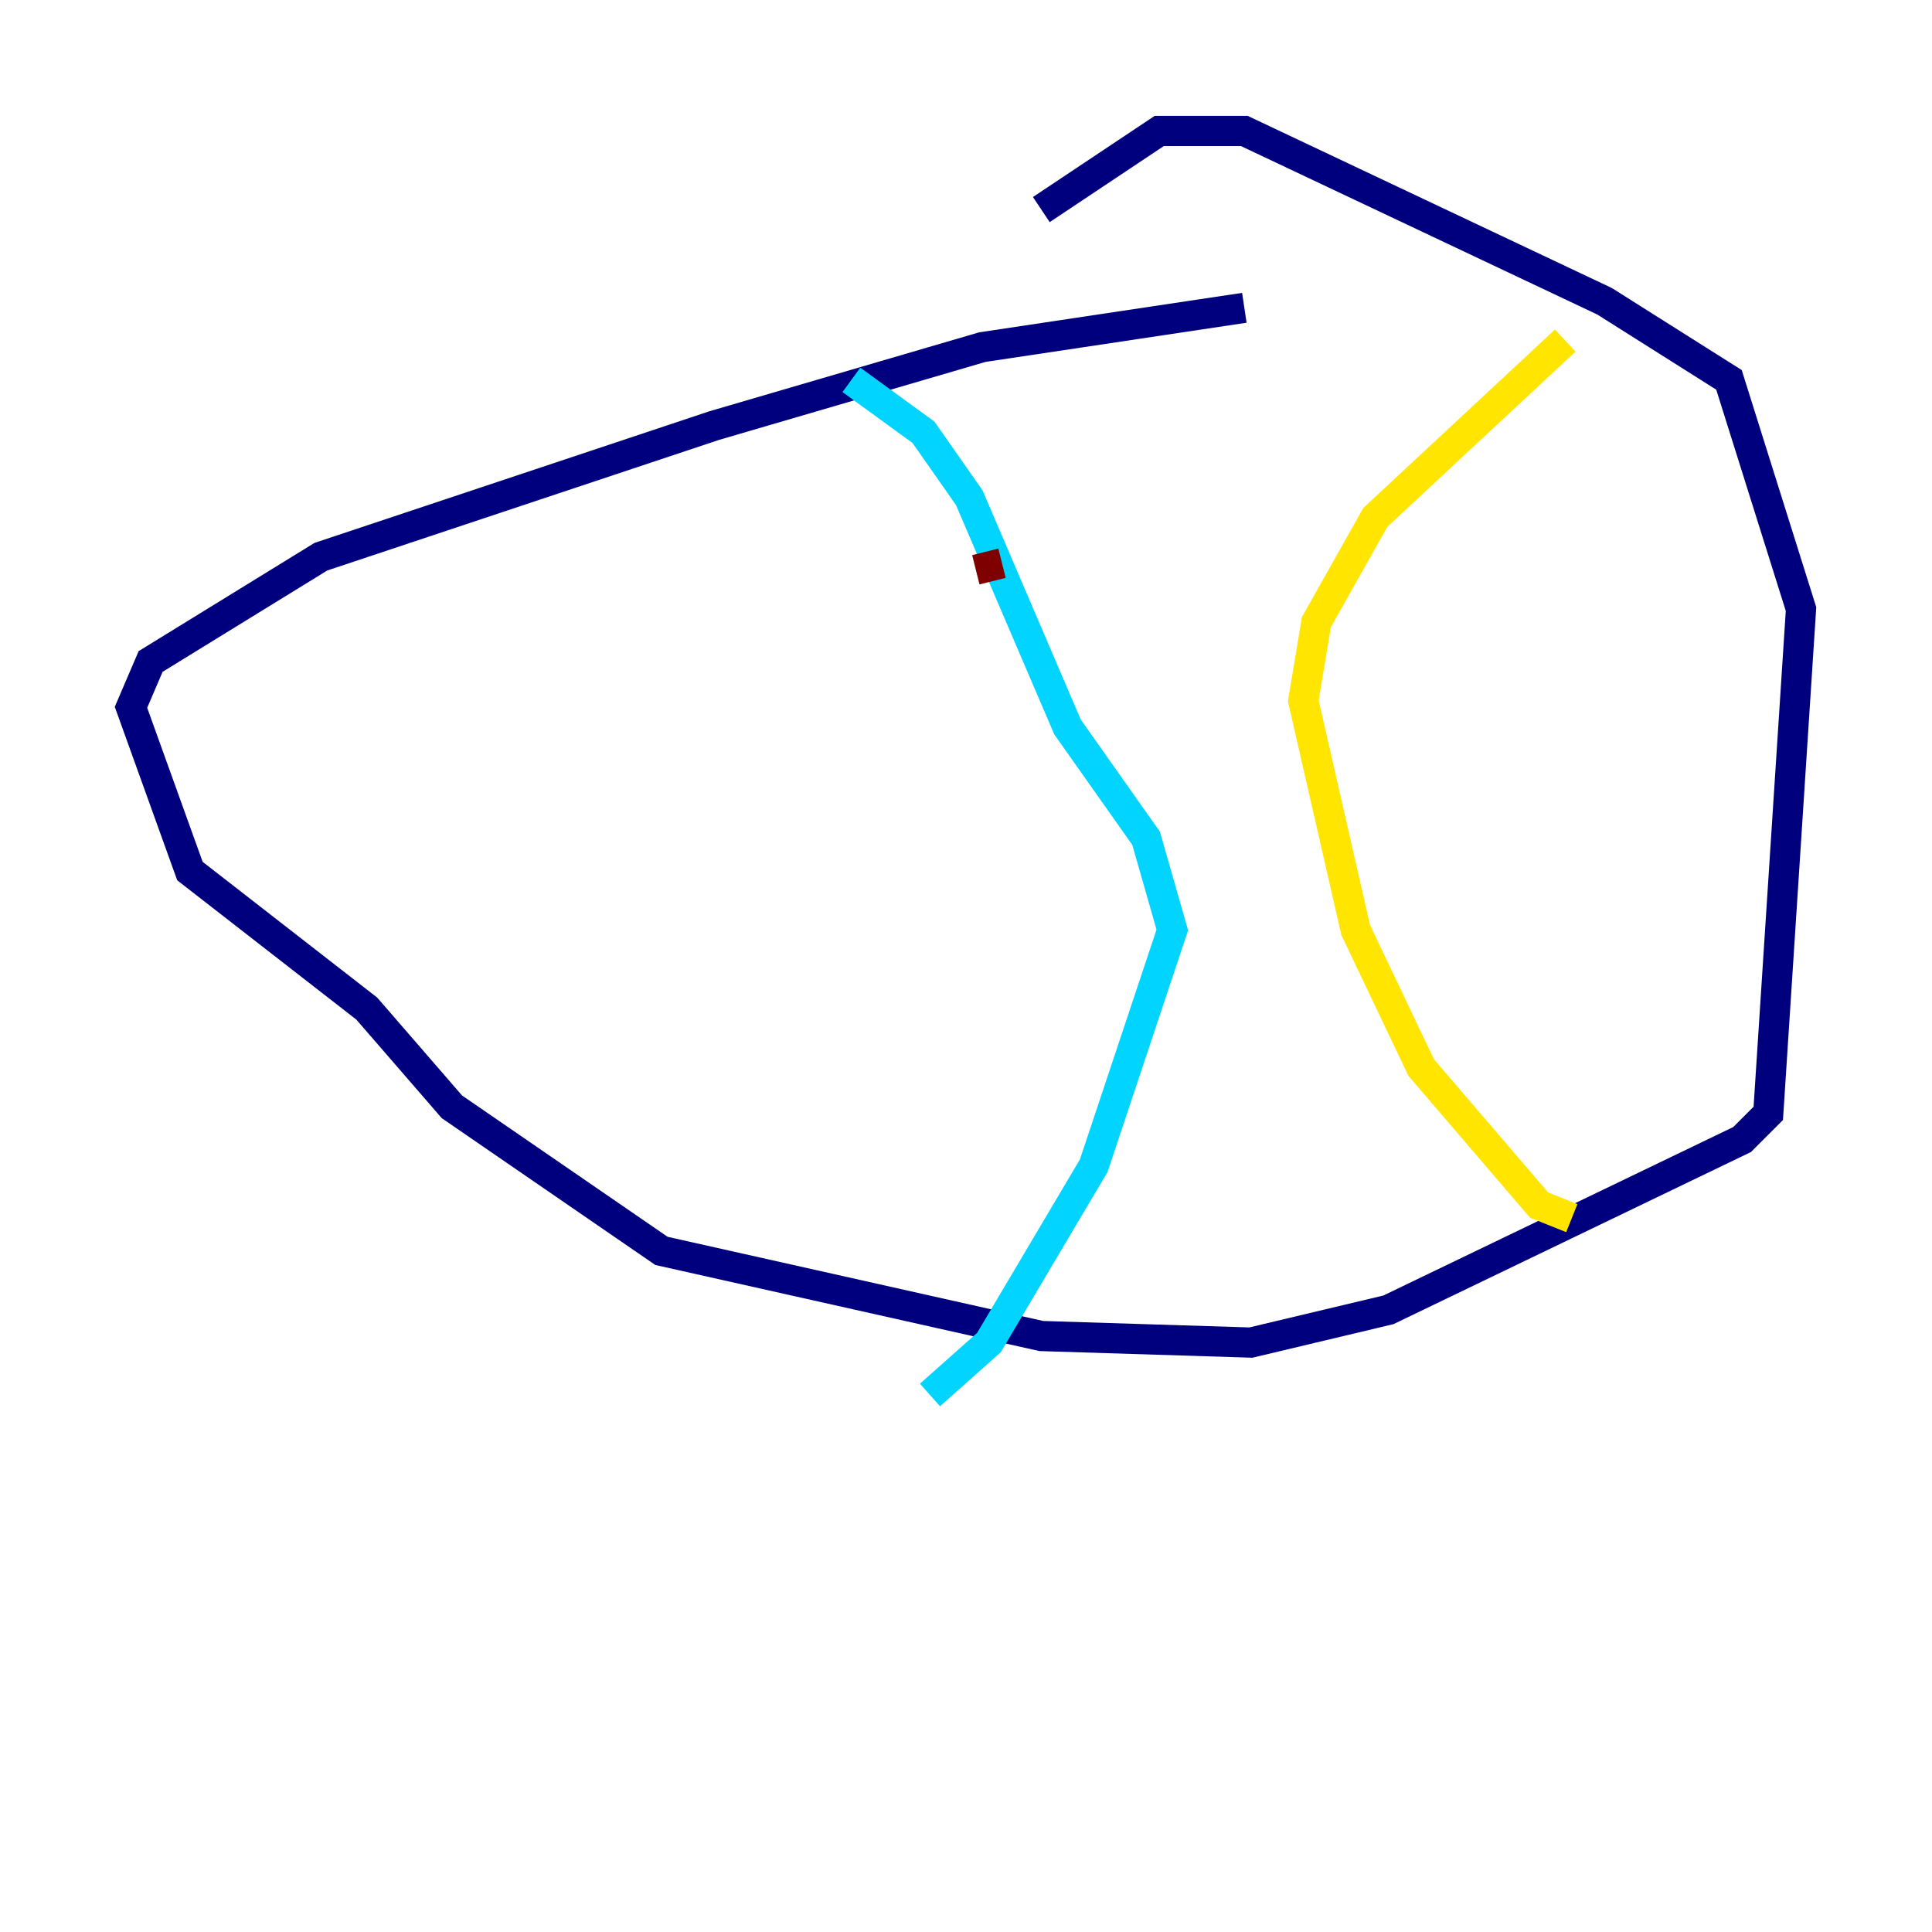 <?xml version="1.0" encoding="utf-8" ?>
<svg baseProfile="tiny" height="128" version="1.2" viewBox="0,0,128,128" width="128" xmlns="http://www.w3.org/2000/svg" xmlns:ev="http://www.w3.org/2001/xml-events" xmlns:xlink="http://www.w3.org/1999/xlink"><defs /><polyline fill="none" points="82.441,20.393 65.085,22.997 47.295,28.203 21.261,36.881 9.98,43.824 8.678,46.861 12.583,57.709 24.298,66.82 29.939,73.329 43.824,82.875 68.99,88.515 82.875,88.949 91.986,86.78 115.417,75.498 117.153,73.763 119.322,40.352 114.549,25.166 106.305,19.959 82.441,8.678 76.8,8.678 68.99,13.885" stroke="#00007f" stroke-width="2" /><polyline fill="none" points="56.407,25.166 61.18,28.637 64.217,32.976 70.725,48.163 75.932,55.539 77.668,61.614 72.461,77.234 65.519,88.949 61.614,92.42" stroke="#00d4ff" stroke-width="2" /><polyline fill="none" points="103.702,22.563 91.119,34.278 87.214,41.22 86.346,46.427 89.817,61.614 94.156,70.725 101.966,79.837 104.136,80.705" stroke="#ffe500" stroke-width="2" /><polyline fill="none" points="64.651,37.749 66.386,37.315" stroke="#7f0000" stroke-width="2" /></svg>
